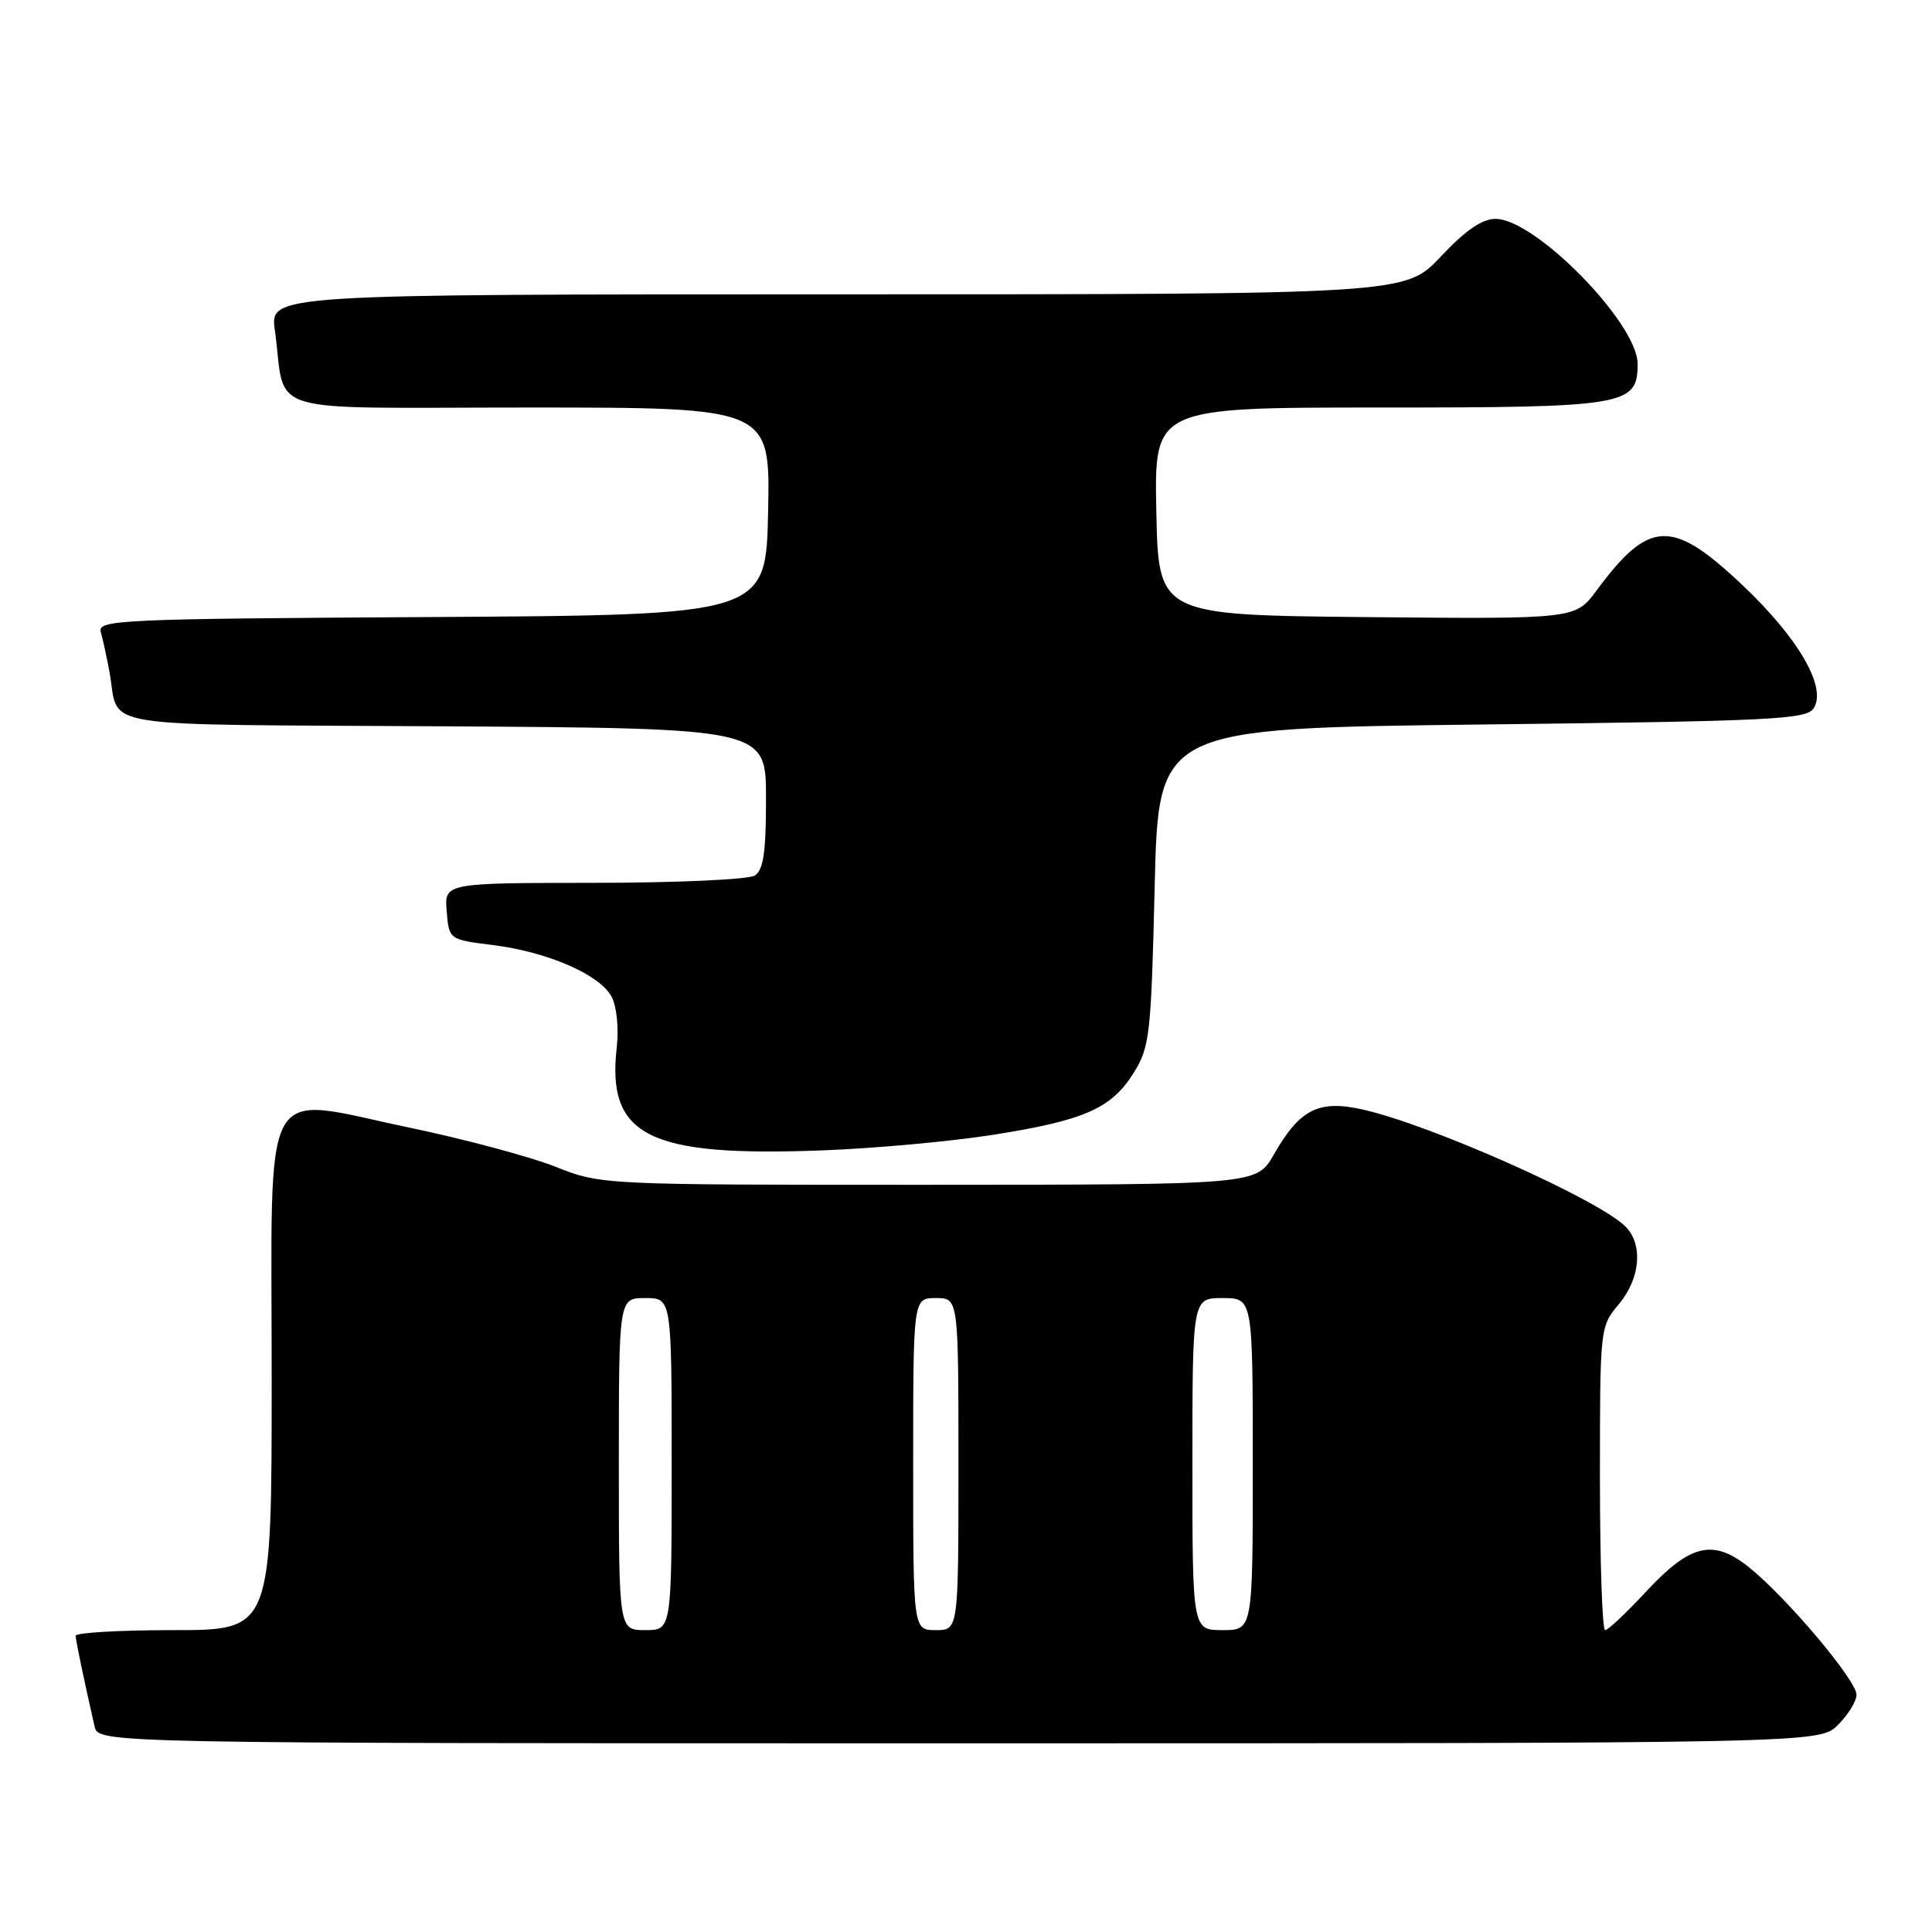 <?xml version="1.0" encoding="UTF-8" standalone="no"?>
<!DOCTYPE svg PUBLIC "-//W3C//DTD SVG 1.1//EN" "http://www.w3.org/Graphics/SVG/1.1/DTD/svg11.dtd" >
<svg xmlns="http://www.w3.org/2000/svg" xmlns:xlink="http://www.w3.org/1999/xlink" version="1.1" viewBox="0 0 256 256">
 <g >
 <path fill="currentColor"
d=" M 243.55 228.55 C 244.90 227.20 246.00 225.40 246.00 224.56 C 246.00 222.66 236.80 211.75 231.81 207.72 C 226.98 203.83 223.98 204.55 217.94 211.08 C 215.43 213.78 213.07 216.00 212.69 216.00 C 212.31 216.00 212.00 206.95 212.00 195.89 C 212.00 175.91 212.01 175.77 214.50 172.82 C 217.36 169.41 217.75 164.89 215.38 162.52 C 211.78 158.92 189.59 149.04 180.58 147.02 C 174.72 145.70 172.22 146.97 168.78 153.00 C 166.50 156.98 166.50 156.98 123.08 156.99 C 79.66 157.00 79.66 157.00 73.58 154.59 C 70.24 153.27 61.55 150.94 54.27 149.42 C 34.24 145.24 36.00 142.06 36.00 182.48 C 36.00 216.00 36.00 216.00 23.00 216.00 C 15.85 216.00 10.01 216.34 10.02 216.75 C 10.05 217.42 11.08 222.39 12.53 228.75 C 13.04 231.00 13.04 231.00 127.06 231.00 C 241.09 231.00 241.09 231.00 243.55 228.55 Z  M 131.50 150.38 C 143.66 148.48 147.29 146.88 150.23 142.14 C 152.35 138.74 152.53 137.11 153.00 117.50 C 153.50 96.50 153.50 96.50 196.39 96.00 C 234.97 95.55 239.39 95.33 240.33 93.84 C 242.09 91.05 238.30 84.53 230.81 77.46 C 221.53 68.70 218.51 68.83 211.53 78.27 C 208.74 82.03 208.74 82.03 181.12 81.77 C 153.50 81.50 153.50 81.50 153.22 67.75 C 152.94 54.00 152.94 54.00 182.75 54.00 C 215.51 54.00 217.01 53.75 216.99 48.19 C 216.97 42.81 203.42 29.00 198.16 29.00 C 196.38 29.00 194.17 30.53 190.91 34.00 C 186.21 39.00 186.21 39.00 110.99 39.00 C 35.77 39.00 35.77 39.00 36.42 43.75 C 38.00 55.22 34.00 54.00 70.11 54.00 C 102.06 54.00 102.06 54.00 101.78 67.75 C 101.50 81.50 101.50 81.50 57.19 81.76 C 15.63 82.00 12.90 82.13 13.36 83.76 C 13.63 84.72 14.14 87.08 14.50 89.00 C 15.93 96.70 11.30 95.95 58.81 96.24 C 101.50 96.50 101.50 96.50 101.50 105.79 C 101.50 112.96 101.16 115.29 100.00 116.02 C 99.17 116.54 89.59 116.98 78.69 116.98 C 58.88 117.00 58.88 117.00 59.19 120.75 C 59.50 124.50 59.50 124.50 65.28 125.22 C 72.53 126.12 79.46 129.13 81.03 132.05 C 81.72 133.34 82.01 136.21 81.72 138.80 C 80.39 150.55 85.91 153.31 109.00 152.43 C 115.88 152.17 126.00 151.25 131.50 150.38 Z  M 82.00 194.00 C 82.00 172.00 82.00 172.00 85.50 172.00 C 89.00 172.00 89.00 172.00 89.00 194.00 C 89.00 216.00 89.00 216.00 85.50 216.00 C 82.00 216.00 82.00 216.00 82.00 194.00 Z  M 121.00 194.00 C 121.00 172.00 121.00 172.00 124.00 172.00 C 127.00 172.00 127.00 172.00 127.00 194.00 C 127.00 216.00 127.00 216.00 124.00 216.00 C 121.00 216.00 121.00 216.00 121.00 194.00 Z  M 158.00 194.00 C 158.00 172.00 158.00 172.00 162.00 172.00 C 166.00 172.00 166.00 172.00 166.00 194.00 C 166.00 216.00 166.00 216.00 162.00 216.00 C 158.00 216.00 158.00 216.00 158.00 194.00 Z "/>
</g>
</svg>